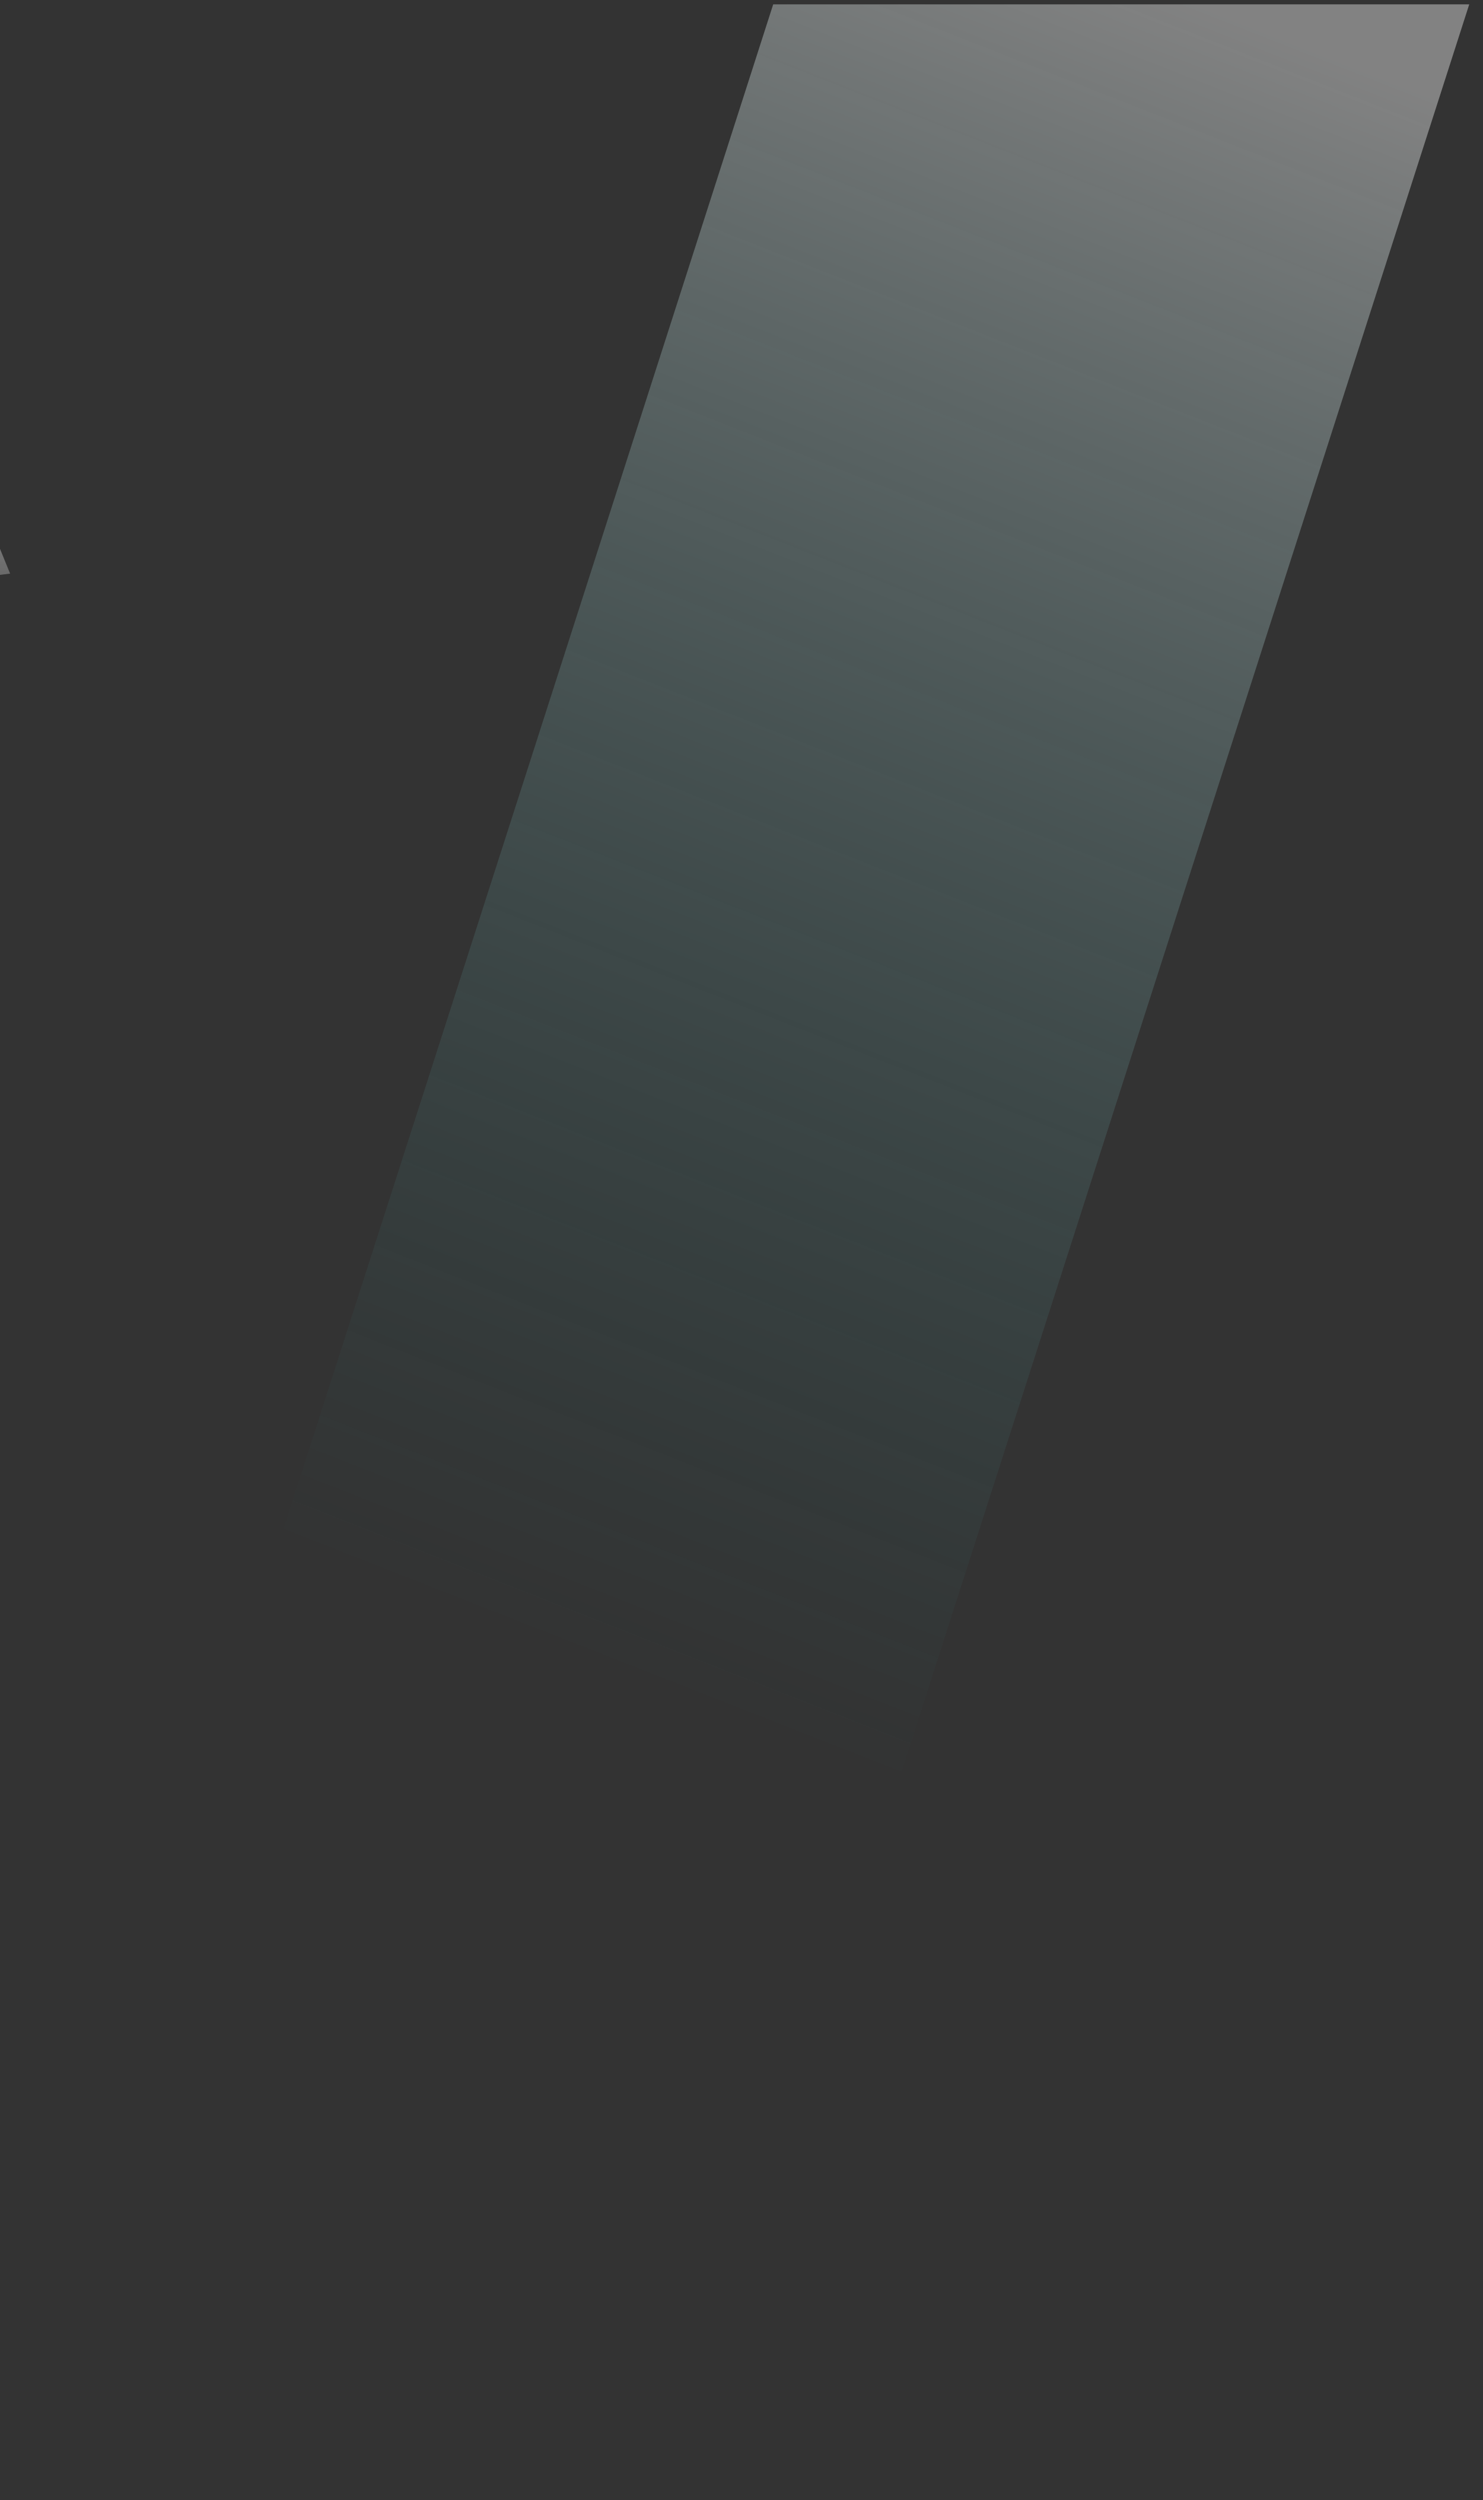 <?xml version="1.0" encoding="utf-8"?>
<svg id="master-artboard" viewBox="0 0 608.509 1025.766" version="1.1" xmlns="http://www.w3.org/2000/svg" x="0px" y="0px" enable-background="new 0 0 1400 980" width="608.509px" height="1025.766px" xmlns:xlink="http://www.w3.org/1999/xlink"><rect x="0" y="0" width="608.509" height="1025.766" fill="#333333" stroke="none"/><rect id="ee-background" x="0" y="0" width="608.509" height="1025.766" style="fill: white; fill-opacity: 0; pointer-events: none;"/>
<defs>
		<path d="M 0 0 H 1400 V 980 H 0 V 0 Z" id="SVGID_1_"/>
	</defs><clipPath id="SVGID_2_">
		<use overflow="visible" xlink:href="#SVGID_1_"/>
	</clipPath><linearGradient id="SVGID_3_" gradientUnits="userSpaceOnUse" x1="1387.758" y1="-9" x2="1387.758" y2="225.034">
			<stop offset="0" style="stop-color:#FFFFFF"/>
			<stop offset="9.409682e-02" style="stop-color:#F6F9FB;stop-opacity:0.906"/>
			<stop offset="0.25" style="stop-color:#DCE9EF;stop-opacity:0.749"/>
			<stop offset="0.448" style="stop-color:#B3CEDC;stop-opacity:0.55"/>
			<stop offset="0.681" style="stop-color:#7AA9C2;stop-opacity:0.317"/>
			<stop offset="0.941" style="stop-color:#337BA2;stop-opacity:5.634826e-02"/>
			<stop offset="0.997" style="stop-color:#22709A;stop-opacity:0"/>
		</linearGradient><linearGradient id="SVGID_4_" gradientUnits="userSpaceOnUse" x1="1415.235" y1="-9" x2="1415.235" y2="225.034">
			<stop offset="0" style="stop-color:#FFFFFF"/>
			<stop offset="9.409682e-02" style="stop-color:#F6F9FB;stop-opacity:0.906"/>
			<stop offset="0.25" style="stop-color:#DCE9EF;stop-opacity:0.749"/>
			<stop offset="0.448" style="stop-color:#B3CEDC;stop-opacity:0.55"/>
			<stop offset="0.681" style="stop-color:#7AA9C2;stop-opacity:0.317"/>
			<stop offset="0.941" style="stop-color:#337BA2;stop-opacity:5.634826e-02"/>
			<stop offset="0.997" style="stop-color:#22709A;stop-opacity:0"/>
		</linearGradient><linearGradient id="SVGID_5_" gradientUnits="userSpaceOnUse" x1="679.333" y1="-9" x2="679.333" y2="225.034">
			<stop offset="0" style="stop-color:#FFFFFF"/>
			<stop offset="0.796" style="stop-color:#FFFFFF;stop-opacity:0"/>
		</linearGradient><path fill="url(#SVGID_5_)" d="M1255.6,131.2c-41.3-1.7-80.5-18.3-120-31.3c26.1-1.8,52.6-12.7,77.3-23.6&#10;&#9;&#9;&#9;c16.4-7.2,32.8-14.4,49.2-21.6c4.7-2.1,9.5-4.2,13.6-7.6c4.8-4.1,8.3-9.7,11.8-15.1c14.4-22,32-41.4,52-57.5&#10;&#9;&#9;&#9;c-32.8,14.8-54.1,49.3-83.4,71c-11.9,8.8-25.1,15.4-38.5,21.1c-33.4,14.2-68.8,23.1-104.5,26.4c-23.9-6.6-48.1-10.6-72.9-8&#10;&#9;&#9;&#9;c-23.3,2.5-53.2,8.3-65-10.7c-4.9-7.8-4.6-17.8-10.1-25.3c-6.7-9.1-19.5-11.6-31.1-13.4c-21.4-3.3-42.8-6.6-64.2-9.9&#10;&#9;&#9;&#9;C892.1,9.5,914.6-6.8,937-23.1C850.6,7.5,756,17.8,664.4,6.5c5.7-8.2,11.3-16.4,17-24.6C653,4.9,613.6,11,576.5,16.1&#10;&#9;&#9;&#9;c-30.8,4.3-61.7,8.6-92.5,12.9c-37.8,5.3-79.6,9.8-111.5-9.9c5.6-11.3,11.3-22.7,16.9-34c-12.3,4.2-22.3,13.7-26.6,25.2&#10;&#9;&#9;&#9;c-27.4-6.5-54.9-12.9-82.3-19.4c37.3,9.8,72.6,26.6,103.1,49c5.8,11.3-1.9,25.5-13.4,32c-11.5,6.5-25.5,7.4-38.9,8.1&#10;&#9;&#9;&#9;c-32.8,1.7-65.5,3.5-98.3,5.2c-13,0.7-26.6,1.2-38.2-4.3c-16.3-7.7-24-25-34.9-38.7c-10.9-13.7-32.2-24.6-46.6-14.2&#10;&#9;&#9;&#9;c9.7-14.8,19.4-29.6,29.2-44.4c-17.3,8.1-31.4,22.1-39.1,38.7c-38.2-6-76.6-10.8-115.1-14.5C-21,17.2-1.1,27.1,12.5,27.3&#10;&#9;&#9;&#9;c49.1,0.8,94.3-5,131.7,24.9c6.3,5,49.3,36,46,43.1c-10.8,0.3-23.4,0.6-36.9,0.9c-1.7-0.3-3.4-0.6-5.3-0.7&#10;&#9;&#9;&#9;c0.2,0.3,0.5,0.6,0.7,0.8c-44.2,0.9-97.3,1.9-132,2.8c-14.4,0.4-30.4,1.3-40.6,10.8c25.2-0.8,50.5-1.5,75.7-2.3&#10;&#9;&#9;&#9;c0.6,7.6,4.7,14.4,9.5,19.1c5.2,5.1,11.3,8.5,16.6,13.3c8.9,8,15.6,19.6,24,28.5c19.8,21,47.1,25.4,72.6,24.8&#10;&#9;&#9;&#9;c10-0.2,20-1.1,30.1-1.7c9.4,3.4,16.6,13.3,24.8,20.6c19.3,17.2,44.2,19.3,67.7,18.8c56-1.3,112.2-14.1,167.8-6.1&#10;&#9;&#9;&#9;c11.6,1.7,23.2,4.2,34.8,2.9c15.9-1.8,30.8-10.9,45.2-19.8c7.1-4.4,15.2-10.9,17.2-19.9c3.9,1,7.8,1.9,11.8,2.3&#10;&#9;&#9;&#9;c11.9,1.1,23.8-1.8,35.2-5.8c31.2-11,59.9-30.4,83-55.7c1.6,12.4,9.1,23.8,17.7,32.6c13.8,14.1,31.1,24.3,49.5,29.3&#10;&#9;&#9;&#9;c8.3,2.2,16.8,3.4,24.9,6.5c16.4,6.3,30.6,20.2,47.9,21.1c13,0.7,25.2-6.3,36.7-13c9.6-5.6,19.1-11.3,28.6-17&#10;&#9;&#9;&#9;c12.7-7.7,25.3-15.6,37.8-23.7c0-3.2,0.1-6.4,0.1-9.6c-16.6,10.6-33.2,21.1-49.8,31.7c-10.3,6.6-20.9,13.2-32.6,16.1&#10;&#9;&#9;&#9;c-23.1,5.7-46.7-4-68.7-13.6c-18.1-7.9-36.7-16.1-51-30.5c-12-12.1-21.7-28.9-36.6-35c0.5-0.6,1-1.2,1.5-1.8&#10;&#9;&#9;&#9;c7.8,0.1,15.6,0.5,23.3,1.3c24.8,2.8,50.4,10.8,74.7,8.1c-0.4,1.3-0.6,2.6-0.6,4c24.3,11.8,51.6,13.6,78.2,15.2&#10;&#9;&#9;&#9;c34,2,68,4.1,102,6.1c22.3,1.3,46,2.4,65.6-9.4c16.1-9.6,27-26.5,36.8-43.5c31.7-2.7,62.5-3.6,87.6,13.2c10,6.7,18.3,16,29.6,20.7&#10;&#9;&#9;&#9;c11.6,4.9,24.9,4.3,37.7,3.6c50.1-2.9,100.1-7.5,149.9-13.8c-2.7-6.7-5.5-13.4-8.2-20.1C1336,119.8,1296.4,132.8,1255.6,131.2z&#10;&#9;&#9;&#9; M406,57.8c69.5-9.9,139.4-18,209.4-24.5c-11.2,28.9-22.4,57.8-33.7,86.7c-0.7,1.8-1.4,3.6-2.7,4.9c-2,2-4.9,2.2-7.6,2.4&#10;&#9;&#9;&#9;c-33.8,2.2-68,4.3-101.2-2.7c-28.3-5.9-58.3-18.2-85.3-10c-0.1-9.2-7.5-18.4-19.6-24.2C383.4,84.4,398.5,74.4,406,57.8z&#10;&#9;&#9;&#9; M301.8,99.8c18.3-0.6,38.3-2.2,56.2-7.1c7.2,7.5,12.1,15.8,14.4,24.3c-15.3,0.8-30.6,1.6-45.8,2.3c-4.1,0.2-8.2,0.4-12.4,0.6&#10;&#9;&#9;&#9;c-7.9,0.4-15.7,0.8-23.6,1.2c-15.5,0.8-33.6,2.6-40.7,10.7c-1.1,1.2-1.9,2.6-3.6,3.5c-3.9,2-9.9,0.7-14.6-0.6&#10;&#9;&#9;&#9;c-12.1-3.5-24.4-7.1-34.1-12.6c-9.4-5.4-16.8-12.7-25.7-18.4C215.2,102.5,258.5,101.2,301.8,99.8z M201.3,176.1&#10;&#9;&#9;&#9;c-20.7,1.2-41.9,15.2-61.2,5.3c-6.3-3.3-11.7-8.9-17-14.4c-19.1-20-38.2-40-57.4-60c30.2-0.9,60.4-1.8,90.5-2.8&#10;&#9;&#9;&#9;c13.2,12.2,31.7,22.4,53.2,29.5c15.7,5.1,34.6,8.5,51.3,4.9c6.2-1.3,11.7-3.6,17.9-4.9c8.3-1.8,17.2-1.8,26-2.1&#10;&#9;&#9;&#9;c2.5-0.1,4.9-0.2,7.4-0.3c-2.5,4.5-4.9,9-7.4,13.5c-7.1,13-14.6,26.4-25.6,33.6C255.8,193.9,227.7,174.6,201.3,176.1z M502.3,220&#10;&#9;&#9;&#9;c-20,0.8-39.5-8.1-59.5-9.9c-13.1-1.2-26.3,0.6-39.3,2.2c-56.7,7.3-115.8,11.8-169-14.7c-4.8-2.4-9.9-5.1-14.9-6.8&#10;&#9;&#9;&#9;c10.6-0.1,21.1,0.7,31.4,3.3c8.5,2.2,17.6,5.5,25.5,1c6.4-3.7,10.5-11.7,14.3-19.3c7.3-14.8,14.7-29.6,22-44.5&#10;&#9;&#9;&#9;c23.4-1,46.6-3.2,69.2-6.9c0,0,0,0,0,0c7.9,6.2,19.7,7,30,7.1c5.6,0,11.3,0,16.9,0c12.2,19.4,32.9,30.5,53.7,36.7&#10;&#9;&#9;&#9;c20.8,6.3,42.5,8.5,63.3,14.6c4.3,1.3,8.7,2.7,13,4C544.3,206.9,523.5,219.2,502.3,220z M694.8,122.7c-1-0.4-2.1-0.7-3.1-0.9&#10;&#9;&#9;&#9;c-0.1,1.1-0.1,2.2,0,3.3c-11.7,8.7-23.4,17.4-35.1,26.1c-11.3,8.4-22.8,16.9-35.7,22.1c-33.7,13.3-71,1.7-105.2-9.9&#10;&#9;&#9;&#9;c-18.7-6.4-37.6-12.8-55.3-22.1c-7.3-3.9-15-8.3-22.9-9.6c44.7,0.1,89.4,0.2,134.2,0.3c4.8,0,9.8,0,14.1-2.2&#10;&#9;&#9;&#9;c5.6-2.8,8.6-8,10.4-14.2c31.8,10.3,66.3,5.8,100.2,6.1C695.9,121.9,695.4,122.3,694.8,122.7z M802.1,123.7&#10;&#9;&#9;&#9;c-1.5,0.7-2.9,1.8-3.9,3.1c-64-22.5-139.2-2.5-198-37.8c0.2-1.3,0.4-2.5,0.6-3.7c3.6-18.5,16.1-35.1,20.9-52.6&#10;&#9;&#9;&#9;c71-6.4,142.2-11,213.5-13.9c-14.2,33.7-23.8,69.7-28.3,106.5C805.4,124.8,803.8,124.3,802.1,123.7z M1028.6,147.3&#10;&#9;&#9;&#9;c-16.3,9.7-36.1,8.3-54.6,6.6c-45.8-4.2-91.9-8.5-136.7-19.7c-8.3-2.1-16.5-4.4-24.6-7c0.7-0.2,1.3-0.5,2-0.7&#10;&#9;&#9;&#9;c5.3-36.3,12.6-72.2,21.8-107.6c5.8-0.2,11.5-0.5,17.3-0.7c30,20.3,60,40.7,90,61C955.5,87,967.3,95,980.6,100&#10;&#9;&#9;&#9;c28,10.4,59.6,6.9,90.7,4C1055.9,116.4,1045.7,137.1,1028.6,147.3z" transform="matrix(1, 0, 0, 1, -1378.755, 107.847)"/><linearGradient id="SVGID_6_" gradientUnits="userSpaceOnUse" x1="875.164" y1="20.903" x2="493.311" y2="992.282">
			<stop offset="0" style="stop-color:#FFFFFF"/>
			<stop offset="0.667" style="stop-color:#229A9A;stop-opacity:0"/>
		</linearGradient><linearGradient id="SVGID_7_" gradientUnits="userSpaceOnUse" x1="540.175" y1="-0.798" x2="140.979" y2="1014.698">
			<stop offset="0" style="stop-color:#FFFFFF"/>
			<stop offset="0.667" style="stop-color:#229A9A;stop-opacity:0"/>
		</linearGradient><path d="M 326.4 997.4 L 40.8 997.4 L 361.2 0 L 646.8 0 Z" opacity="0.39" fill="url(#SVGID_7_)" transform="matrix(1, 0, 0, 1, -43.936, 1.777)"/><linearGradient id="SVGID_8_" gradientUnits="userSpaceOnUse" x1="1120.646" y1="-0.798" x2="721.45" y2="1014.698">
			<stop offset="0" style="stop-color:#FFFFFF"/>
			<stop offset="0.667" style="stop-color:#229A9A;stop-opacity:0"/>
		</linearGradient><radialGradient id="SVGID_9_" cx="953.389" cy="834.079" r="33.358" gradientUnits="userSpaceOnUse">
			<stop offset="0" style="stop-color:#8EBBDB;stop-opacity:0"/>
			<stop offset="0.439" style="stop-color:#90BCDC;stop-opacity:0.307"/>
			<stop offset="0.597" style="stop-color:#97C0DE;stop-opacity:0.418"/>
			<stop offset="0.71" style="stop-color:#A2C7E2;stop-opacity:0.497"/>
			<stop offset="0.801" style="stop-color:#B3D1E7;stop-opacity:0.56"/>
			<stop offset="0.879" style="stop-color:#C9DFEE;stop-opacity:0.615"/>
			<stop offset="0.947" style="stop-color:#E4EFF6;stop-opacity:0.663"/>
			<stop offset="1" style="stop-color:#FFFFFF;stop-opacity:0.7"/>
		</radialGradient><radialGradient id="SVGID_10_" cx="1051.052" cy="-322.7" r="9.3" gradientTransform="matrix(1.611 -0.606 0.925 2.461 -422.204 2256.312)" gradientUnits="userSpaceOnUse">
			<stop offset="0" style="stop-color:#FFFFFF;stop-opacity:0.7"/>
			<stop offset="0.174" style="stop-color:#E0EDF5;stop-opacity:0.578"/>
			<stop offset="0.413" style="stop-color:#BDD7EA;stop-opacity:0.411"/>
			<stop offset="0.637" style="stop-color:#A3C8E2;stop-opacity:0.254"/>
			<stop offset="0.84" style="stop-color:#93BEDD;stop-opacity:0.112"/>
			<stop offset="1" style="stop-color:#8EBBDB;stop-opacity:0"/>
		</radialGradient><radialGradient id="SVGID_11_" cx="831.132" cy="930.216" r="12.23" gradientUnits="userSpaceOnUse">
			<stop offset="0" style="stop-color:#8EBBDB;stop-opacity:0"/>
			<stop offset="0.439" style="stop-color:#90BCDC;stop-opacity:0.307"/>
			<stop offset="0.597" style="stop-color:#97C0DE;stop-opacity:0.418"/>
			<stop offset="0.71" style="stop-color:#A2C7E2;stop-opacity:0.497"/>
			<stop offset="0.801" style="stop-color:#B3D1E7;stop-opacity:0.56"/>
			<stop offset="0.879" style="stop-color:#C9DFEE;stop-opacity:0.615"/>
			<stop offset="0.947" style="stop-color:#E4EFF6;stop-opacity:0.663"/>
			<stop offset="1" style="stop-color:#FFFFFF;stop-opacity:0.7"/>
		</radialGradient><radialGradient id="SVGID_12_" cx="957.404" cy="-304.476" r="3.409" gradientTransform="matrix(1.611 -0.606 0.925 2.461 -422.204 2256.312)" gradientUnits="userSpaceOnUse">
			<stop offset="0" style="stop-color:#FFFFFF;stop-opacity:0.7"/>
			<stop offset="0.174" style="stop-color:#E0EDF5;stop-opacity:0.578"/>
			<stop offset="0.413" style="stop-color:#BDD7EA;stop-opacity:0.411"/>
			<stop offset="0.637" style="stop-color:#A3C8E2;stop-opacity:0.254"/>
			<stop offset="0.84" style="stop-color:#93BEDD;stop-opacity:0.112"/>
			<stop offset="1" style="stop-color:#8EBBDB;stop-opacity:0"/>
		</radialGradient><radialGradient id="SVGID_13_" cx="645.389" cy="772.055" r="12.23" gradientUnits="userSpaceOnUse">
			<stop offset="0" style="stop-color:#8EBBDB;stop-opacity:0"/>
			<stop offset="0.439" style="stop-color:#90BCDC;stop-opacity:0.307"/>
			<stop offset="0.597" style="stop-color:#97C0DE;stop-opacity:0.418"/>
			<stop offset="0.71" style="stop-color:#A2C7E2;stop-opacity:0.497"/>
			<stop offset="0.801" style="stop-color:#B3D1E7;stop-opacity:0.56"/>
			<stop offset="0.879" style="stop-color:#C9DFEE;stop-opacity:0.615"/>
			<stop offset="0.947" style="stop-color:#E4EFF6;stop-opacity:0.663"/>
			<stop offset="1" style="stop-color:#FFFFFF;stop-opacity:0.7"/>
		</radialGradient><radialGradient id="SVGID_14_" cx="888.716" cy="-385.645" r="3.409" gradientTransform="matrix(1.611 -0.606 0.925 2.461 -422.204 2256.312)" gradientUnits="userSpaceOnUse">
			<stop offset="0" style="stop-color:#FFFFFF;stop-opacity:0.7"/>
			<stop offset="0.174" style="stop-color:#E0EDF5;stop-opacity:0.578"/>
			<stop offset="0.413" style="stop-color:#BDD7EA;stop-opacity:0.411"/>
			<stop offset="0.637" style="stop-color:#A3C8E2;stop-opacity:0.254"/>
			<stop offset="0.84" style="stop-color:#93BEDD;stop-opacity:0.112"/>
			<stop offset="1" style="stop-color:#8EBBDB;stop-opacity:0"/>
		</radialGradient><radialGradient id="SVGID_15_" cx="291.354" cy="577.035" r="12.23" gradientUnits="userSpaceOnUse">
			<stop offset="0" style="stop-color:#8EBBDB;stop-opacity:0"/>
			<stop offset="0.439" style="stop-color:#90BCDC;stop-opacity:0.307"/>
			<stop offset="0.597" style="stop-color:#97C0DE;stop-opacity:0.418"/>
			<stop offset="0.71" style="stop-color:#A2C7E2;stop-opacity:0.497"/>
			<stop offset="0.801" style="stop-color:#B3D1E7;stop-opacity:0.56"/>
			<stop offset="0.879" style="stop-color:#C9DFEE;stop-opacity:0.615"/>
			<stop offset="0.947" style="stop-color:#E4EFF6;stop-opacity:0.663"/>
			<stop offset="1" style="stop-color:#FFFFFF;stop-opacity:0.7"/>
		</radialGradient><radialGradient id="SVGID_16_" cx="736.02" cy="-502.466" r="3.409" gradientTransform="matrix(1.611 -0.606 0.925 2.461 -422.204 2256.312)" gradientUnits="userSpaceOnUse">
			<stop offset="0" style="stop-color:#FFFFFF;stop-opacity:0.7"/>
			<stop offset="0.174" style="stop-color:#E0EDF5;stop-opacity:0.578"/>
			<stop offset="0.413" style="stop-color:#BDD7EA;stop-opacity:0.411"/>
			<stop offset="0.637" style="stop-color:#A3C8E2;stop-opacity:0.254"/>
			<stop offset="0.84" style="stop-color:#93BEDD;stop-opacity:0.112"/>
			<stop offset="1" style="stop-color:#8EBBDB;stop-opacity:0"/>
		</radialGradient><radialGradient id="SVGID_17_" cx="99.689" cy="348.687" r="12.23" gradientUnits="userSpaceOnUse">
			<stop offset="0" style="stop-color:#8EBBDB;stop-opacity:0"/>
			<stop offset="0.439" style="stop-color:#90BCDC;stop-opacity:0.307"/>
			<stop offset="0.597" style="stop-color:#97C0DE;stop-opacity:0.418"/>
			<stop offset="0.71" style="stop-color:#A2C7E2;stop-opacity:0.497"/>
			<stop offset="0.801" style="stop-color:#B3D1E7;stop-opacity:0.56"/>
			<stop offset="0.879" style="stop-color:#C9DFEE;stop-opacity:0.615"/>
			<stop offset="0.947" style="stop-color:#E4EFF6;stop-opacity:0.663"/>
			<stop offset="1" style="stop-color:#FFFFFF;stop-opacity:0.7"/>
		</radialGradient><radialGradient id="SVGID_18_" cx="678.469" cy="-609.412" r="3.409" gradientTransform="matrix(1.611 -0.606 0.925 2.461 -422.204 2256.312)" gradientUnits="userSpaceOnUse">
			<stop offset="0" style="stop-color:#FFFFFF;stop-opacity:0.7"/>
			<stop offset="0.174" style="stop-color:#E0EDF5;stop-opacity:0.578"/>
			<stop offset="0.413" style="stop-color:#BDD7EA;stop-opacity:0.411"/>
			<stop offset="0.637" style="stop-color:#A3C8E2;stop-opacity:0.254"/>
			<stop offset="0.84" style="stop-color:#93BEDD;stop-opacity:0.112"/>
			<stop offset="1" style="stop-color:#8EBBDB;stop-opacity:0"/>
		</radialGradient><radialGradient id="SVGID_19_" cx="468.726" cy="249.678" r="12.23" gradientUnits="userSpaceOnUse">
			<stop offset="0" style="stop-color:#8EBBDB;stop-opacity:0"/>
			<stop offset="0.439" style="stop-color:#90BCDC;stop-opacity:0.307"/>
			<stop offset="0.597" style="stop-color:#97C0DE;stop-opacity:0.418"/>
			<stop offset="0.71" style="stop-color:#A2C7E2;stop-opacity:0.497"/>
			<stop offset="0.801" style="stop-color:#B3D1E7;stop-opacity:0.56"/>
			<stop offset="0.879" style="stop-color:#C9DFEE;stop-opacity:0.615"/>
			<stop offset="0.947" style="stop-color:#E4EFF6;stop-opacity:0.663"/>
			<stop offset="1" style="stop-color:#FFFFFF;stop-opacity:0.7"/>
		</radialGradient><radialGradient id="SVGID_20_" cx="899.475" cy="-595.25" r="3.409" gradientTransform="matrix(1.611 -0.606 0.925 2.461 -422.204 2256.312)" gradientUnits="userSpaceOnUse">
			<stop offset="0" style="stop-color:#FFFFFF;stop-opacity:0.7"/>
			<stop offset="0.174" style="stop-color:#E0EDF5;stop-opacity:0.578"/>
			<stop offset="0.413" style="stop-color:#BDD7EA;stop-opacity:0.411"/>
			<stop offset="0.637" style="stop-color:#A3C8E2;stop-opacity:0.254"/>
			<stop offset="0.84" style="stop-color:#93BEDD;stop-opacity:0.112"/>
			<stop offset="1" style="stop-color:#8EBBDB;stop-opacity:0"/>
		</radialGradient><radialGradient id="SVGID_21_" cx="316.021" cy="392.471" r="12.23" gradientUnits="userSpaceOnUse">
			<stop offset="0" style="stop-color:#8EBBDB;stop-opacity:0"/>
			<stop offset="0.439" style="stop-color:#90BCDC;stop-opacity:0.307"/>
			<stop offset="0.597" style="stop-color:#97C0DE;stop-opacity:0.418"/>
			<stop offset="0.71" style="stop-color:#A2C7E2;stop-opacity:0.497"/>
			<stop offset="0.801" style="stop-color:#B3D1E7;stop-opacity:0.56"/>
			<stop offset="0.879" style="stop-color:#C9DFEE;stop-opacity:0.615"/>
			<stop offset="0.947" style="stop-color:#E4EFF6;stop-opacity:0.663"/>
			<stop offset="1" style="stop-color:#FFFFFF;stop-opacity:0.7"/>
		</radialGradient><radialGradient id="SVGID_22_" cx="787.194" cy="-564.864" r="3.409" gradientTransform="matrix(1.611 -0.606 0.925 2.461 -422.204 2256.312)" gradientUnits="userSpaceOnUse">
			<stop offset="0" style="stop-color:#FFFFFF;stop-opacity:0.7"/>
			<stop offset="0.174" style="stop-color:#E0EDF5;stop-opacity:0.578"/>
			<stop offset="0.413" style="stop-color:#BDD7EA;stop-opacity:0.411"/>
			<stop offset="0.637" style="stop-color:#A3C8E2;stop-opacity:0.254"/>
			<stop offset="0.84" style="stop-color:#93BEDD;stop-opacity:0.112"/>
			<stop offset="1" style="stop-color:#8EBBDB;stop-opacity:0"/>
		</radialGradient><radialGradient id="SVGID_23_" cx="805.07" cy="422.474" r="12.23" gradientUnits="userSpaceOnUse">
			<stop offset="0" style="stop-color:#8EBBDB;stop-opacity:0"/>
			<stop offset="0.439" style="stop-color:#90BCDC;stop-opacity:0.307"/>
			<stop offset="0.597" style="stop-color:#97C0DE;stop-opacity:0.418"/>
			<stop offset="0.71" style="stop-color:#A2C7E2;stop-opacity:0.497"/>
			<stop offset="0.801" style="stop-color:#B3D1E7;stop-opacity:0.56"/>
			<stop offset="0.879" style="stop-color:#C9DFEE;stop-opacity:0.615"/>
			<stop offset="0.947" style="stop-color:#E4EFF6;stop-opacity:0.663"/>
			<stop offset="1" style="stop-color:#FFFFFF;stop-opacity:0.7"/>
		</radialGradient><radialGradient id="SVGID_24_" cx="1047.093" cy="-488.709" r="3.409" gradientTransform="matrix(1.611 -0.606 0.925 2.461 -422.204 2256.312)" gradientUnits="userSpaceOnUse">
			<stop offset="0" style="stop-color:#FFFFFF;stop-opacity:0.7"/>
			<stop offset="0.174" style="stop-color:#E0EDF5;stop-opacity:0.578"/>
			<stop offset="0.413" style="stop-color:#BDD7EA;stop-opacity:0.411"/>
			<stop offset="0.637" style="stop-color:#A3C8E2;stop-opacity:0.254"/>
			<stop offset="0.84" style="stop-color:#93BEDD;stop-opacity:0.112"/>
			<stop offset="1" style="stop-color:#8EBBDB;stop-opacity:0"/>
		</radialGradient><radialGradient id="SVGID_25_" cx="651.899" cy="576.1" r="12.23" gradientUnits="userSpaceOnUse">
			<stop offset="0" style="stop-color:#8EBBDB;stop-opacity:0"/>
			<stop offset="0.439" style="stop-color:#90BCDC;stop-opacity:0.307"/>
			<stop offset="0.597" style="stop-color:#97C0DE;stop-opacity:0.418"/>
			<stop offset="0.71" style="stop-color:#A2C7E2;stop-opacity:0.497"/>
			<stop offset="0.801" style="stop-color:#B3D1E7;stop-opacity:0.56"/>
			<stop offset="0.879" style="stop-color:#C9DFEE;stop-opacity:0.615"/>
			<stop offset="0.947" style="stop-color:#E4EFF6;stop-opacity:0.663"/>
			<stop offset="1" style="stop-color:#FFFFFF;stop-opacity:0.7"/>
		</radialGradient><radialGradient id="SVGID_26_" cx="932.344" cy="-454.528" r="3.409" gradientTransform="matrix(1.611 -0.606 0.925 2.461 -422.204 2256.312)" gradientUnits="userSpaceOnUse">
			<stop offset="0" style="stop-color:#FFFFFF;stop-opacity:0.7"/>
			<stop offset="0.174" style="stop-color:#E0EDF5;stop-opacity:0.578"/>
			<stop offset="0.413" style="stop-color:#BDD7EA;stop-opacity:0.411"/>
			<stop offset="0.637" style="stop-color:#A3C8E2;stop-opacity:0.254"/>
			<stop offset="0.84" style="stop-color:#93BEDD;stop-opacity:0.112"/>
			<stop offset="1" style="stop-color:#8EBBDB;stop-opacity:0"/>
		</radialGradient><radialGradient id="SVGID_27_" cx="1041.429" cy="331.011" r="12.23" gradientUnits="userSpaceOnUse">
			<stop offset="0" style="stop-color:#8EBBDB;stop-opacity:0"/>
			<stop offset="0.439" style="stop-color:#90BCDC;stop-opacity:0.307"/>
			<stop offset="0.597" style="stop-color:#97C0DE;stop-opacity:0.418"/>
			<stop offset="0.71" style="stop-color:#A2C7E2;stop-opacity:0.497"/>
			<stop offset="0.801" style="stop-color:#B3D1E7;stop-opacity:0.56"/>
			<stop offset="0.879" style="stop-color:#C9DFEE;stop-opacity:0.615"/>
			<stop offset="0.947" style="stop-color:#E4EFF6;stop-opacity:0.663"/>
			<stop offset="1" style="stop-color:#FFFFFF;stop-opacity:0.7"/>
		</radialGradient><radialGradient id="SVGID_28_" cx="1194.38" cy="-489.624" r="3.409" gradientTransform="matrix(1.611 -0.606 0.925 2.461 -422.204 2256.312)" gradientUnits="userSpaceOnUse">
			<stop offset="0" style="stop-color:#FFFFFF;stop-opacity:0.7"/>
			<stop offset="0.174" style="stop-color:#E0EDF5;stop-opacity:0.578"/>
			<stop offset="0.413" style="stop-color:#BDD7EA;stop-opacity:0.411"/>
			<stop offset="0.637" style="stop-color:#A3C8E2;stop-opacity:0.254"/>
			<stop offset="0.84" style="stop-color:#93BEDD;stop-opacity:0.112"/>
			<stop offset="1" style="stop-color:#8EBBDB;stop-opacity:0"/>
		</radialGradient><radialGradient id="SVGID_29_" cx="892.197" cy="510.093" r="4.586" gradientUnits="userSpaceOnUse">
			<stop offset="0" style="stop-color:#8EBBDB;stop-opacity:0"/>
			<stop offset="0.439" style="stop-color:#90BCDC;stop-opacity:0.307"/>
			<stop offset="0.597" style="stop-color:#97C0DE;stop-opacity:0.418"/>
			<stop offset="0.71" style="stop-color:#A2C7E2;stop-opacity:0.497"/>
			<stop offset="0.801" style="stop-color:#B3D1E7;stop-opacity:0.56"/>
			<stop offset="0.879" style="stop-color:#C9DFEE;stop-opacity:0.615"/>
			<stop offset="0.947" style="stop-color:#E4EFF6;stop-opacity:0.663"/>
			<stop offset="1" style="stop-color:#FFFFFF;stop-opacity:0.7"/>
		</radialGradient><radialGradient id="SVGID_30_" cx="1073.861" cy="-445.72" r="1.278" gradientTransform="matrix(1.611 -0.606 0.925 2.461 -422.204 2256.312)" gradientUnits="userSpaceOnUse">
			<stop offset="0" style="stop-color:#FFFFFF;stop-opacity:0.7"/>
			<stop offset="0.174" style="stop-color:#E0EDF5;stop-opacity:0.578"/>
			<stop offset="0.413" style="stop-color:#BDD7EA;stop-opacity:0.411"/>
			<stop offset="0.637" style="stop-color:#A3C8E2;stop-opacity:0.254"/>
			<stop offset="0.84" style="stop-color:#93BEDD;stop-opacity:0.112"/>
			<stop offset="1" style="stop-color:#8EBBDB;stop-opacity:0"/>
		</radialGradient><radialGradient id="SVGID_31_" cx="912.34" cy="565.277" r="4.586" gradientUnits="userSpaceOnUse">
			<stop offset="0" style="stop-color:#8EBBDB;stop-opacity:0"/>
			<stop offset="0.439" style="stop-color:#90BCDC;stop-opacity:0.307"/>
			<stop offset="0.597" style="stop-color:#97C0DE;stop-opacity:0.418"/>
			<stop offset="0.71" style="stop-color:#A2C7E2;stop-opacity:0.497"/>
			<stop offset="0.801" style="stop-color:#B3D1E7;stop-opacity:0.56"/>
			<stop offset="0.879" style="stop-color:#C9DFEE;stop-opacity:0.615"/>
			<stop offset="0.947" style="stop-color:#E4EFF6;stop-opacity:0.663"/>
			<stop offset="1" style="stop-color:#FFFFFF;stop-opacity:0.7"/>
		</radialGradient><radialGradient id="SVGID_32_" cx="1073.53" cy="-423.379" r="1.278" gradientTransform="matrix(1.611 -0.606 0.925 2.461 -422.204 2256.312)" gradientUnits="userSpaceOnUse">
			<stop offset="0" style="stop-color:#FFFFFF;stop-opacity:0.7"/>
			<stop offset="0.174" style="stop-color:#E0EDF5;stop-opacity:0.578"/>
			<stop offset="0.413" style="stop-color:#BDD7EA;stop-opacity:0.411"/>
			<stop offset="0.637" style="stop-color:#A3C8E2;stop-opacity:0.254"/>
			<stop offset="0.84" style="stop-color:#93BEDD;stop-opacity:0.112"/>
			<stop offset="1" style="stop-color:#8EBBDB;stop-opacity:0"/>
		</radialGradient><radialGradient id="SVGID_33_" cx="868.211" cy="540.354" r="4.586" gradientUnits="userSpaceOnUse">
			<stop offset="0" style="stop-color:#8EBBDB;stop-opacity:0"/>
			<stop offset="0.439" style="stop-color:#90BCDC;stop-opacity:0.307"/>
			<stop offset="0.597" style="stop-color:#97C0DE;stop-opacity:0.418"/>
			<stop offset="0.71" style="stop-color:#A2C7E2;stop-opacity:0.497"/>
			<stop offset="0.801" style="stop-color:#B3D1E7;stop-opacity:0.56"/>
			<stop offset="0.879" style="stop-color:#C9DFEE;stop-opacity:0.615"/>
			<stop offset="0.947" style="stop-color:#E4EFF6;stop-opacity:0.663"/>
			<stop offset="1" style="stop-color:#FFFFFF;stop-opacity:0.7"/>
		</radialGradient><radialGradient id="SVGID_34_" cx="1054.623" cy="-438.159" r="1.278" gradientTransform="matrix(1.611 -0.606 0.925 2.461 -422.204 2256.312)" gradientUnits="userSpaceOnUse">
			<stop offset="0" style="stop-color:#FFFFFF;stop-opacity:0.7"/>
			<stop offset="0.174" style="stop-color:#E0EDF5;stop-opacity:0.578"/>
			<stop offset="0.413" style="stop-color:#BDD7EA;stop-opacity:0.411"/>
			<stop offset="0.637" style="stop-color:#A3C8E2;stop-opacity:0.254"/>
			<stop offset="0.84" style="stop-color:#93BEDD;stop-opacity:0.112"/>
			<stop offset="1" style="stop-color:#8EBBDB;stop-opacity:0"/>
		</radialGradient><radialGradient id="SVGID_35_" cx="934.218" cy="522.353" r="4.586" gradientUnits="userSpaceOnUse">
			<stop offset="0" style="stop-color:#8EBBDB;stop-opacity:0"/>
			<stop offset="0.439" style="stop-color:#90BCDC;stop-opacity:0.307"/>
			<stop offset="0.597" style="stop-color:#97C0DE;stop-opacity:0.418"/>
			<stop offset="0.71" style="stop-color:#A2C7E2;stop-opacity:0.497"/>
			<stop offset="0.801" style="stop-color:#B3D1E7;stop-opacity:0.56"/>
			<stop offset="0.879" style="stop-color:#C9DFEE;stop-opacity:0.615"/>
			<stop offset="0.947" style="stop-color:#E4EFF6;stop-opacity:0.663"/>
			<stop offset="1" style="stop-color:#FFFFFF;stop-opacity:0.7"/>
		</radialGradient><radialGradient id="SVGID_36_" cx="1094.212" cy="-435.73" r="1.278" gradientTransform="matrix(1.611 -0.606 0.925 2.461 -422.204 2256.312)" gradientUnits="userSpaceOnUse">
			<stop offset="0" style="stop-color:#FFFFFF;stop-opacity:0.7"/>
			<stop offset="0.174" style="stop-color:#E0EDF5;stop-opacity:0.578"/>
			<stop offset="0.413" style="stop-color:#BDD7EA;stop-opacity:0.411"/>
			<stop offset="0.637" style="stop-color:#A3C8E2;stop-opacity:0.254"/>
			<stop offset="0.84" style="stop-color:#93BEDD;stop-opacity:0.112"/>
			<stop offset="1" style="stop-color:#8EBBDB;stop-opacity:0"/>
		</radialGradient><radialGradient id="SVGID_37_" cx="879.97" cy="567.985" r="4.586" gradientUnits="userSpaceOnUse">
			<stop offset="0" style="stop-color:#8EBBDB;stop-opacity:0"/>
			<stop offset="0.439" style="stop-color:#90BCDC;stop-opacity:0.307"/>
			<stop offset="0.597" style="stop-color:#97C0DE;stop-opacity:0.418"/>
			<stop offset="0.71" style="stop-color:#A2C7E2;stop-opacity:0.497"/>
			<stop offset="0.801" style="stop-color:#B3D1E7;stop-opacity:0.56"/>
			<stop offset="0.879" style="stop-color:#C9DFEE;stop-opacity:0.615"/>
			<stop offset="0.947" style="stop-color:#E4EFF6;stop-opacity:0.663"/>
			<stop offset="1" style="stop-color:#FFFFFF;stop-opacity:0.7"/>
		</radialGradient><radialGradient id="SVGID_38_" cx="1055.367" cy="-426.749" r="1.278" gradientTransform="matrix(1.611 -0.606 0.925 2.461 -422.204 2256.312)" gradientUnits="userSpaceOnUse">
			<stop offset="0" style="stop-color:#FFFFFF;stop-opacity:0.7"/>
			<stop offset="0.174" style="stop-color:#E0EDF5;stop-opacity:0.578"/>
			<stop offset="0.413" style="stop-color:#BDD7EA;stop-opacity:0.411"/>
			<stop offset="0.637" style="stop-color:#A3C8E2;stop-opacity:0.254"/>
			<stop offset="0.84" style="stop-color:#93BEDD;stop-opacity:0.112"/>
			<stop offset="1" style="stop-color:#8EBBDB;stop-opacity:0"/>
		</radialGradient><radialGradient id="SVGID_39_" cx="639.946" cy="507.979" r="4.586" gradientUnits="userSpaceOnUse">
			<stop offset="0" style="stop-color:#8EBBDB;stop-opacity:0"/>
			<stop offset="0.439" style="stop-color:#90BCDC;stop-opacity:0.307"/>
			<stop offset="0.597" style="stop-color:#97C0DE;stop-opacity:0.418"/>
			<stop offset="0.71" style="stop-color:#A2C7E2;stop-opacity:0.497"/>
			<stop offset="0.801" style="stop-color:#B3D1E7;stop-opacity:0.56"/>
			<stop offset="0.879" style="stop-color:#C9DFEE;stop-opacity:0.615"/>
			<stop offset="0.947" style="stop-color:#E4EFF6;stop-opacity:0.663"/>
			<stop offset="1" style="stop-color:#FFFFFF;stop-opacity:0.7"/>
		</radialGradient><radialGradient id="SVGID_40_" cx="937.072" cy="-480.244" r="1.278" gradientTransform="matrix(1.611 -0.606 0.925 2.461 -422.204 2256.312)" gradientUnits="userSpaceOnUse">
			<stop offset="0" style="stop-color:#FFFFFF;stop-opacity:0.7"/>
			<stop offset="0.174" style="stop-color:#E0EDF5;stop-opacity:0.578"/>
			<stop offset="0.413" style="stop-color:#BDD7EA;stop-opacity:0.411"/>
			<stop offset="0.637" style="stop-color:#A3C8E2;stop-opacity:0.254"/>
			<stop offset="0.84" style="stop-color:#93BEDD;stop-opacity:0.112"/>
			<stop offset="1" style="stop-color:#8EBBDB;stop-opacity:0"/>
		</radialGradient><radialGradient id="SVGID_41_" cx="444.927" cy="612.99" r="4.586" gradientUnits="userSpaceOnUse">
			<stop offset="0" style="stop-color:#8EBBDB;stop-opacity:0"/>
			<stop offset="0.439" style="stop-color:#90BCDC;stop-opacity:0.307"/>
			<stop offset="0.597" style="stop-color:#97C0DE;stop-opacity:0.418"/>
			<stop offset="0.71" style="stop-color:#A2C7E2;stop-opacity:0.497"/>
			<stop offset="0.801" style="stop-color:#B3D1E7;stop-opacity:0.56"/>
			<stop offset="0.879" style="stop-color:#C9DFEE;stop-opacity:0.615"/>
			<stop offset="0.947" style="stop-color:#E4EFF6;stop-opacity:0.663"/>
			<stop offset="1" style="stop-color:#FFFFFF;stop-opacity:0.7"/>
		</radialGradient><radialGradient id="SVGID_42_" cx="809.502" cy="-468.972" r="1.278" gradientTransform="matrix(1.611 -0.606 0.925 2.461 -422.204 2256.312)" gradientUnits="userSpaceOnUse">
			<stop offset="0" style="stop-color:#FFFFFF;stop-opacity:0.7"/>
			<stop offset="0.174" style="stop-color:#E0EDF5;stop-opacity:0.578"/>
			<stop offset="0.413" style="stop-color:#BDD7EA;stop-opacity:0.411"/>
			<stop offset="0.637" style="stop-color:#A3C8E2;stop-opacity:0.254"/>
			<stop offset="0.84" style="stop-color:#93BEDD;stop-opacity:0.112"/>
			<stop offset="1" style="stop-color:#8EBBDB;stop-opacity:0"/>
		</radialGradient><radialGradient id="SVGID_43_" cx="558.938" cy="492.978" r="4.586" gradientUnits="userSpaceOnUse">
			<stop offset="0" style="stop-color:#8EBBDB;stop-opacity:0"/>
			<stop offset="0.439" style="stop-color:#90BCDC;stop-opacity:0.307"/>
			<stop offset="0.597" style="stop-color:#97C0DE;stop-opacity:0.418"/>
			<stop offset="0.71" style="stop-color:#A2C7E2;stop-opacity:0.497"/>
			<stop offset="0.801" style="stop-color:#B3D1E7;stop-opacity:0.56"/>
			<stop offset="0.879" style="stop-color:#C9DFEE;stop-opacity:0.615"/>
			<stop offset="0.947" style="stop-color:#E4EFF6;stop-opacity:0.663"/>
			<stop offset="1" style="stop-color:#FFFFFF;stop-opacity:0.7"/>
		</radialGradient><radialGradient id="SVGID_44_" cx="896.073" cy="-496.43" r="1.278" gradientTransform="matrix(1.611 -0.606 0.925 2.461 -422.204 2256.312)" gradientUnits="userSpaceOnUse">
			<stop offset="0" style="stop-color:#FFFFFF;stop-opacity:0.7"/>
			<stop offset="0.174" style="stop-color:#E0EDF5;stop-opacity:0.578"/>
			<stop offset="0.413" style="stop-color:#BDD7EA;stop-opacity:0.411"/>
			<stop offset="0.637" style="stop-color:#A3C8E2;stop-opacity:0.254"/>
			<stop offset="0.84" style="stop-color:#93BEDD;stop-opacity:0.112"/>
			<stop offset="1" style="stop-color:#8EBBDB;stop-opacity:0"/>
		</radialGradient><radialGradient id="SVGID_45_" cx="574.182" cy="576.358" r="4.586" gradientUnits="userSpaceOnUse">
			<stop offset="0" style="stop-color:#8EBBDB;stop-opacity:0"/>
			<stop offset="0.439" style="stop-color:#90BCDC;stop-opacity:0.307"/>
			<stop offset="0.597" style="stop-color:#97C0DE;stop-opacity:0.418"/>
			<stop offset="0.71" style="stop-color:#A2C7E2;stop-opacity:0.497"/>
			<stop offset="0.801" style="stop-color:#B3D1E7;stop-opacity:0.56"/>
			<stop offset="0.879" style="stop-color:#C9DFEE;stop-opacity:0.615"/>
			<stop offset="0.947" style="stop-color:#E4EFF6;stop-opacity:0.663"/>
			<stop offset="1" style="stop-color:#FFFFFF;stop-opacity:0.7"/>
		</radialGradient><radialGradient id="SVGID_46_" cx="887.309" cy="-464.707" r="1.278" gradientTransform="matrix(1.611 -0.606 0.925 2.461 -422.204 2256.312)" gradientUnits="userSpaceOnUse">
			<stop offset="0" style="stop-color:#FFFFFF;stop-opacity:0.7"/>
			<stop offset="0.174" style="stop-color:#E0EDF5;stop-opacity:0.578"/>
			<stop offset="0.413" style="stop-color:#BDD7EA;stop-opacity:0.411"/>
			<stop offset="0.637" style="stop-color:#A3C8E2;stop-opacity:0.254"/>
			<stop offset="0.84" style="stop-color:#93BEDD;stop-opacity:0.112"/>
			<stop offset="1" style="stop-color:#8EBBDB;stop-opacity:0"/>
		</radialGradient><radialGradient id="SVGID_47_" cx="390.921" cy="492.978" r="4.586" gradientUnits="userSpaceOnUse">
			<stop offset="0" style="stop-color:#8EBBDB;stop-opacity:0"/>
			<stop offset="0.439" style="stop-color:#90BCDC;stop-opacity:0.307"/>
			<stop offset="0.597" style="stop-color:#97C0DE;stop-opacity:0.418"/>
			<stop offset="0.71" style="stop-color:#A2C7E2;stop-opacity:0.497"/>
			<stop offset="0.801" style="stop-color:#B3D1E7;stop-opacity:0.56"/>
			<stop offset="0.879" style="stop-color:#C9DFEE;stop-opacity:0.615"/>
			<stop offset="0.947" style="stop-color:#E4EFF6;stop-opacity:0.663"/>
			<stop offset="1" style="stop-color:#FFFFFF;stop-opacity:0.7"/>
		</radialGradient><radialGradient id="SVGID_48_" cx="804.674" cy="-518.924" r="1.278" gradientTransform="matrix(1.611 -0.606 0.925 2.461 -422.204 2256.312)" gradientUnits="userSpaceOnUse">
			<stop offset="0" style="stop-color:#FFFFFF;stop-opacity:0.7"/>
			<stop offset="0.174" style="stop-color:#E0EDF5;stop-opacity:0.578"/>
			<stop offset="0.413" style="stop-color:#BDD7EA;stop-opacity:0.411"/>
			<stop offset="0.637" style="stop-color:#A3C8E2;stop-opacity:0.254"/>
			<stop offset="0.84" style="stop-color:#93BEDD;stop-opacity:0.112"/>
			<stop offset="1" style="stop-color:#8EBBDB;stop-opacity:0"/>
		</radialGradient><radialGradient id="SVGID_49_" cx="252.907" cy="456.974" r="4.586" gradientUnits="userSpaceOnUse">
			<stop offset="0" style="stop-color:#8EBBDB;stop-opacity:0"/>
			<stop offset="0.439" style="stop-color:#90BCDC;stop-opacity:0.307"/>
			<stop offset="0.597" style="stop-color:#97C0DE;stop-opacity:0.418"/>
			<stop offset="0.71" style="stop-color:#A2C7E2;stop-opacity:0.497"/>
			<stop offset="0.801" style="stop-color:#B3D1E7;stop-opacity:0.56"/>
			<stop offset="0.879" style="stop-color:#C9DFEE;stop-opacity:0.615"/>
			<stop offset="0.947" style="stop-color:#E4EFF6;stop-opacity:0.663"/>
			<stop offset="1" style="stop-color:#FFFFFF;stop-opacity:0.7"/>
		</radialGradient><radialGradient id="SVGID_50_" cx="736.962" cy="-550.218" r="1.278" gradientTransform="matrix(1.611 -0.606 0.925 2.461 -422.204 2256.312)" gradientUnits="userSpaceOnUse">
			<stop offset="0" style="stop-color:#FFFFFF;stop-opacity:0.7"/>
			<stop offset="0.174" style="stop-color:#E0EDF5;stop-opacity:0.578"/>
			<stop offset="0.413" style="stop-color:#BDD7EA;stop-opacity:0.411"/>
			<stop offset="0.637" style="stop-color:#A3C8E2;stop-opacity:0.254"/>
			<stop offset="0.84" style="stop-color:#93BEDD;stop-opacity:0.112"/>
			<stop offset="1" style="stop-color:#8EBBDB;stop-opacity:0"/>
		</radialGradient><radialGradient id="SVGID_51_" cx="531.06" cy="565.905" r="4.586" gradientUnits="userSpaceOnUse">
			<stop offset="0" style="stop-color:#8EBBDB;stop-opacity:0"/>
			<stop offset="0.439" style="stop-color:#90BCDC;stop-opacity:0.307"/>
			<stop offset="0.597" style="stop-color:#97C0DE;stop-opacity:0.418"/>
			<stop offset="0.71" style="stop-color:#A2C7E2;stop-opacity:0.497"/>
			<stop offset="0.801" style="stop-color:#B3D1E7;stop-opacity:0.56"/>
			<stop offset="0.879" style="stop-color:#C9DFEE;stop-opacity:0.615"/>
			<stop offset="0.947" style="stop-color:#E4EFF6;stop-opacity:0.663"/>
			<stop offset="1" style="stop-color:#FFFFFF;stop-opacity:0.7"/>
		</radialGradient><radialGradient id="SVGID_52_" cx="865.989" cy="-474.202" r="1.278" gradientTransform="matrix(1.611 -0.606 0.925 2.461 -422.204 2256.312)" gradientUnits="userSpaceOnUse">
			<stop offset="0" style="stop-color:#FFFFFF;stop-opacity:0.7"/>
			<stop offset="0.174" style="stop-color:#E0EDF5;stop-opacity:0.578"/>
			<stop offset="0.413" style="stop-color:#BDD7EA;stop-opacity:0.411"/>
			<stop offset="0.637" style="stop-color:#A3C8E2;stop-opacity:0.254"/>
			<stop offset="0.84" style="stop-color:#93BEDD;stop-opacity:0.112"/>
			<stop offset="1" style="stop-color:#8EBBDB;stop-opacity:0"/>
		</radialGradient><radialGradient id="SVGID_53_" cx="642.071" cy="430.892" r="4.586" gradientUnits="userSpaceOnUse">
			<stop offset="0" style="stop-color:#8EBBDB;stop-opacity:0"/>
			<stop offset="0.439" style="stop-color:#90BCDC;stop-opacity:0.307"/>
			<stop offset="0.597" style="stop-color:#97C0DE;stop-opacity:0.418"/>
			<stop offset="0.71" style="stop-color:#A2C7E2;stop-opacity:0.497"/>
			<stop offset="0.801" style="stop-color:#B3D1E7;stop-opacity:0.56"/>
			<stop offset="0.879" style="stop-color:#C9DFEE;stop-opacity:0.615"/>
			<stop offset="0.947" style="stop-color:#E4EFF6;stop-opacity:0.663"/>
			<stop offset="1" style="stop-color:#FFFFFF;stop-opacity:0.7"/>
		</radialGradient><radialGradient id="SVGID_54_" cx="953.997" cy="-507.401" r="1.278" gradientTransform="matrix(1.611 -0.606 0.925 2.461 -422.204 2256.312)" gradientUnits="userSpaceOnUse">
			<stop offset="0" style="stop-color:#FFFFFF;stop-opacity:0.7"/>
			<stop offset="0.174" style="stop-color:#E0EDF5;stop-opacity:0.578"/>
			<stop offset="0.413" style="stop-color:#BDD7EA;stop-opacity:0.411"/>
			<stop offset="0.637" style="stop-color:#A3C8E2;stop-opacity:0.254"/>
			<stop offset="0.84" style="stop-color:#93BEDD;stop-opacity:0.112"/>
			<stop offset="1" style="stop-color:#8EBBDB;stop-opacity:0"/>
		</radialGradient><radialGradient id="SVGID_55_" cx="952.22" cy="201.321" r="4.586" gradientUnits="userSpaceOnUse">
			<stop offset="0" style="stop-color:#8EBBDB;stop-opacity:0"/>
			<stop offset="0.439" style="stop-color:#90BCDC;stop-opacity:0.307"/>
			<stop offset="0.597" style="stop-color:#97C0DE;stop-opacity:0.418"/>
			<stop offset="0.71" style="stop-color:#A2C7E2;stop-opacity:0.497"/>
			<stop offset="0.801" style="stop-color:#B3D1E7;stop-opacity:0.56"/>
			<stop offset="0.879" style="stop-color:#C9DFEE;stop-opacity:0.615"/>
			<stop offset="0.947" style="stop-color:#E4EFF6;stop-opacity:0.663"/>
			<stop offset="1" style="stop-color:#FFFFFF;stop-opacity:0.7"/>
		</radialGradient><radialGradient id="SVGID_56_" cx="1169.678" cy="-547.6" r="1.278" gradientTransform="matrix(1.611 -0.606 0.925 2.461 -422.204 2256.312)" gradientUnits="userSpaceOnUse">
			<stop offset="0" style="stop-color:#FFFFFF;stop-opacity:0.7"/>
			<stop offset="0.174" style="stop-color:#E0EDF5;stop-opacity:0.578"/>
			<stop offset="0.413" style="stop-color:#BDD7EA;stop-opacity:0.411"/>
			<stop offset="0.637" style="stop-color:#A3C8E2;stop-opacity:0.254"/>
			<stop offset="0.84" style="stop-color:#93BEDD;stop-opacity:0.112"/>
			<stop offset="1" style="stop-color:#8EBBDB;stop-opacity:0"/>
		</radialGradient><radialGradient id="SVGID_57_" cx="1029.11" cy="409.89" r="4.586" gradientUnits="userSpaceOnUse">
			<stop offset="0" style="stop-color:#8EBBDB;stop-opacity:0"/>
			<stop offset="0.439" style="stop-color:#90BCDC;stop-opacity:0.307"/>
			<stop offset="0.597" style="stop-color:#97C0DE;stop-opacity:0.418"/>
			<stop offset="0.71" style="stop-color:#A2C7E2;stop-opacity:0.497"/>
			<stop offset="0.801" style="stop-color:#B3D1E7;stop-opacity:0.56"/>
			<stop offset="0.879" style="stop-color:#C9DFEE;stop-opacity:0.615"/>
			<stop offset="0.947" style="stop-color:#E4EFF6;stop-opacity:0.663"/>
			<stop offset="1" style="stop-color:#FFFFFF;stop-opacity:0.7"/>
		</radialGradient><radialGradient id="SVGID_58_" cx="1168.838" cy="-463.06" r="1.278" gradientTransform="matrix(1.611 -0.606 0.925 2.461 -422.204 2256.312)" gradientUnits="userSpaceOnUse">
			<stop offset="0" style="stop-color:#FFFFFF;stop-opacity:0.7"/>
			<stop offset="0.174" style="stop-color:#E0EDF5;stop-opacity:0.578"/>
			<stop offset="0.413" style="stop-color:#BDD7EA;stop-opacity:0.411"/>
			<stop offset="0.637" style="stop-color:#A3C8E2;stop-opacity:0.254"/>
			<stop offset="0.84" style="stop-color:#93BEDD;stop-opacity:0.112"/>
			<stop offset="1" style="stop-color:#8EBBDB;stop-opacity:0"/>
		</radialGradient><radialGradient id="SVGID_59_" cx="1261.008" cy="354.964" r="4.586" gradientUnits="userSpaceOnUse">
			<stop offset="0" style="stop-color:#8EBBDB;stop-opacity:0"/>
			<stop offset="0.439" style="stop-color:#90BCDC;stop-opacity:0.307"/>
			<stop offset="0.597" style="stop-color:#97C0DE;stop-opacity:0.418"/>
			<stop offset="0.71" style="stop-color:#A2C7E2;stop-opacity:0.497"/>
			<stop offset="0.801" style="stop-color:#B3D1E7;stop-opacity:0.56"/>
			<stop offset="0.879" style="stop-color:#C9DFEE;stop-opacity:0.615"/>
			<stop offset="0.947" style="stop-color:#E4EFF6;stop-opacity:0.663"/>
			<stop offset="1" style="stop-color:#FFFFFF;stop-opacity:0.7"/>
		</radialGradient><radialGradient id="SVGID_60_" cx="1306.225" cy="-451.566" r="1.278" gradientTransform="matrix(1.611 -0.606 0.925 2.461 -422.204 2256.312)" gradientUnits="userSpaceOnUse">
			<stop offset="0" style="stop-color:#FFFFFF;stop-opacity:0.7"/>
			<stop offset="0.174" style="stop-color:#E0EDF5;stop-opacity:0.578"/>
			<stop offset="0.413" style="stop-color:#BDD7EA;stop-opacity:0.411"/>
			<stop offset="0.637" style="stop-color:#A3C8E2;stop-opacity:0.254"/>
			<stop offset="0.84" style="stop-color:#93BEDD;stop-opacity:0.112"/>
			<stop offset="1" style="stop-color:#8EBBDB;stop-opacity:0"/>
		</radialGradient><radialGradient id="SVGID_61_" cx="924.975" cy="621.991" r="4.586" gradientUnits="userSpaceOnUse">
			<stop offset="0" style="stop-color:#8EBBDB;stop-opacity:0"/>
			<stop offset="0.439" style="stop-color:#90BCDC;stop-opacity:0.307"/>
			<stop offset="0.597" style="stop-color:#97C0DE;stop-opacity:0.418"/>
			<stop offset="0.71" style="stop-color:#A2C7E2;stop-opacity:0.497"/>
			<stop offset="0.801" style="stop-color:#B3D1E7;stop-opacity:0.56"/>
			<stop offset="0.879" style="stop-color:#C9DFEE;stop-opacity:0.615"/>
			<stop offset="0.947" style="stop-color:#E4EFF6;stop-opacity:0.663"/>
			<stop offset="1" style="stop-color:#FFFFFF;stop-opacity:0.7"/>
		</radialGradient><radialGradient id="SVGID_62_" cx="1068.801" cy="-401.499" r="1.278" gradientTransform="matrix(1.611 -0.606 0.925 2.461 -422.204 2256.312)" gradientUnits="userSpaceOnUse">
			<stop offset="0" style="stop-color:#FFFFFF;stop-opacity:0.7"/>
			<stop offset="0.174" style="stop-color:#E0EDF5;stop-opacity:0.578"/>
			<stop offset="0.413" style="stop-color:#BDD7EA;stop-opacity:0.411"/>
			<stop offset="0.637" style="stop-color:#A3C8E2;stop-opacity:0.254"/>
			<stop offset="0.84" style="stop-color:#93BEDD;stop-opacity:0.112"/>
			<stop offset="1" style="stop-color:#8EBBDB;stop-opacity:0"/>
		</radialGradient><radialGradient id="SVGID_63_" cx="797.145" cy="643.139" r="4.586" gradientUnits="userSpaceOnUse">
			<stop offset="0" style="stop-color:#8EBBDB;stop-opacity:0"/>
			<stop offset="0.439" style="stop-color:#90BCDC;stop-opacity:0.307"/>
			<stop offset="0.597" style="stop-color:#97C0DE;stop-opacity:0.418"/>
			<stop offset="0.71" style="stop-color:#A2C7E2;stop-opacity:0.497"/>
			<stop offset="0.801" style="stop-color:#B3D1E7;stop-opacity:0.56"/>
			<stop offset="0.879" style="stop-color:#C9DFEE;stop-opacity:0.615"/>
			<stop offset="0.947" style="stop-color:#E4EFF6;stop-opacity:0.663"/>
			<stop offset="1" style="stop-color:#FFFFFF;stop-opacity:0.7"/>
		</radialGradient><radialGradient id="SVGID_64_" cx="994.937" cy="-411.084" r="1.278" gradientTransform="matrix(1.611 -0.606 0.925 2.461 -422.204 2256.312)" gradientUnits="userSpaceOnUse">
			<stop offset="0" style="stop-color:#FFFFFF;stop-opacity:0.7"/>
			<stop offset="0.174" style="stop-color:#E0EDF5;stop-opacity:0.578"/>
			<stop offset="0.413" style="stop-color:#BDD7EA;stop-opacity:0.411"/>
			<stop offset="0.637" style="stop-color:#A3C8E2;stop-opacity:0.254"/>
			<stop offset="0.84" style="stop-color:#93BEDD;stop-opacity:0.112"/>
			<stop offset="1" style="stop-color:#8EBBDB;stop-opacity:0"/>
		</radialGradient><radialGradient id="SVGID_65_" cx="567.939" cy="660.995" r="4.586" gradientUnits="userSpaceOnUse">
			<stop offset="0" style="stop-color:#8EBBDB;stop-opacity:0"/>
			<stop offset="0.439" style="stop-color:#90BCDC;stop-opacity:0.307"/>
			<stop offset="0.597" style="stop-color:#97C0DE;stop-opacity:0.418"/>
			<stop offset="0.71" style="stop-color:#A2C7E2;stop-opacity:0.497"/>
			<stop offset="0.801" style="stop-color:#B3D1E7;stop-opacity:0.56"/>
			<stop offset="0.879" style="stop-color:#C9DFEE;stop-opacity:0.615"/>
			<stop offset="0.947" style="stop-color:#E4EFF6;stop-opacity:0.663"/>
			<stop offset="1" style="stop-color:#FFFFFF;stop-opacity:0.7"/>
		</radialGradient><radialGradient id="SVGID_66_" cx="866.599" cy="-435.415" r="1.278" gradientTransform="matrix(1.611 -0.606 0.925 2.461 -422.204 2256.312)" gradientUnits="userSpaceOnUse">
			<stop offset="0" style="stop-color:#FFFFFF;stop-opacity:0.7"/>
			<stop offset="0.174" style="stop-color:#E0EDF5;stop-opacity:0.578"/>
			<stop offset="0.413" style="stop-color:#BDD7EA;stop-opacity:0.411"/>
			<stop offset="0.637" style="stop-color:#A3C8E2;stop-opacity:0.254"/>
			<stop offset="0.84" style="stop-color:#93BEDD;stop-opacity:0.112"/>
			<stop offset="1" style="stop-color:#8EBBDB;stop-opacity:0"/>
		</radialGradient><radialGradient id="SVGID_67_" cx="468.929" cy="543.983" r="4.586" gradientUnits="userSpaceOnUse">
			<stop offset="0" style="stop-color:#8EBBDB;stop-opacity:0"/>
			<stop offset="0.439" style="stop-color:#90BCDC;stop-opacity:0.307"/>
			<stop offset="0.597" style="stop-color:#97C0DE;stop-opacity:0.418"/>
			<stop offset="0.71" style="stop-color:#A2C7E2;stop-opacity:0.497"/>
			<stop offset="0.801" style="stop-color:#B3D1E7;stop-opacity:0.56"/>
			<stop offset="0.879" style="stop-color:#C9DFEE;stop-opacity:0.615"/>
			<stop offset="0.947" style="stop-color:#E4EFF6;stop-opacity:0.663"/>
			<stop offset="1" style="stop-color:#FFFFFF;stop-opacity:0.7"/>
		</radialGradient><radialGradient id="SVGID_68_" cx="836.676" cy="-490.324" r="1.278" gradientTransform="matrix(1.611 -0.606 0.925 2.461 -422.204 2256.312)" gradientUnits="userSpaceOnUse">
			<stop offset="0" style="stop-color:#FFFFFF;stop-opacity:0.7"/>
			<stop offset="0.174" style="stop-color:#E0EDF5;stop-opacity:0.578"/>
			<stop offset="0.413" style="stop-color:#BDD7EA;stop-opacity:0.411"/>
			<stop offset="0.637" style="stop-color:#A3C8E2;stop-opacity:0.254"/>
			<stop offset="0.84" style="stop-color:#93BEDD;stop-opacity:0.112"/>
			<stop offset="1" style="stop-color:#8EBBDB;stop-opacity:0"/>
		</radialGradient><radialGradient id="SVGID_69_" cx="432.495" cy="411.083" r="22.93" gradientUnits="userSpaceOnUse">
			<stop offset="0" style="stop-color:#8EBBDB;stop-opacity:0"/>
			<stop offset="0.439" style="stop-color:#90BCDC;stop-opacity:0.307"/>
			<stop offset="0.597" style="stop-color:#97C0DE;stop-opacity:0.418"/>
			<stop offset="0.71" style="stop-color:#A2C7E2;stop-opacity:0.497"/>
			<stop offset="0.801" style="stop-color:#B3D1E7;stop-opacity:0.56"/>
			<stop offset="0.879" style="stop-color:#C9DFEE;stop-opacity:0.615"/>
			<stop offset="0.947" style="stop-color:#E4EFF6;stop-opacity:0.663"/>
			<stop offset="1" style="stop-color:#FFFFFF;stop-opacity:0.7"/>
		</radialGradient><radialGradient id="SVGID_70_" cx="850.533" cy="-542.832" r="6.393" gradientTransform="matrix(1.611 -0.606 0.925 2.461 -422.204 2256.312)" gradientUnits="userSpaceOnUse">
			<stop offset="0" style="stop-color:#FFFFFF;stop-opacity:0.7"/>
			<stop offset="0.174" style="stop-color:#E0EDF5;stop-opacity:0.578"/>
			<stop offset="0.413" style="stop-color:#BDD7EA;stop-opacity:0.411"/>
			<stop offset="0.637" style="stop-color:#A3C8E2;stop-opacity:0.254"/>
			<stop offset="0.84" style="stop-color:#93BEDD;stop-opacity:0.112"/>
			<stop offset="1" style="stop-color:#8EBBDB;stop-opacity:0"/>
		</radialGradient><radialGradient id="SVGID_71_" cx="722.277" cy="595.985" r="22.93" gradientUnits="userSpaceOnUse">
			<stop offset="0" style="stop-color:#8EBBDB;stop-opacity:0"/>
			<stop offset="0.439" style="stop-color:#90BCDC;stop-opacity:0.307"/>
			<stop offset="0.597" style="stop-color:#97C0DE;stop-opacity:0.418"/>
			<stop offset="0.71" style="stop-color:#A2C7E2;stop-opacity:0.497"/>
			<stop offset="0.801" style="stop-color:#B3D1E7;stop-opacity:0.56"/>
			<stop offset="0.879" style="stop-color:#C9DFEE;stop-opacity:0.615"/>
			<stop offset="0.947" style="stop-color:#E4EFF6;stop-opacity:0.663"/>
			<stop offset="1" style="stop-color:#FFFFFF;stop-opacity:0.7"/>
		</radialGradient><radialGradient id="SVGID_72_" cx="970.347" cy="-438.215" r="6.393" gradientTransform="matrix(1.611 -0.606 0.925 2.461 -422.204 2256.312)" gradientUnits="userSpaceOnUse">
			<stop offset="0" style="stop-color:#FFFFFF;stop-opacity:0.7"/>
			<stop offset="0.174" style="stop-color:#E0EDF5;stop-opacity:0.578"/>
			<stop offset="0.413" style="stop-color:#BDD7EA;stop-opacity:0.411"/>
			<stop offset="0.637" style="stop-color:#A3C8E2;stop-opacity:0.254"/>
			<stop offset="0.84" style="stop-color:#93BEDD;stop-opacity:0.112"/>
			<stop offset="1" style="stop-color:#8EBBDB;stop-opacity:0"/>
		</radialGradient><radialGradient id="SVGID_73_" cx="1153.909" cy="262.9" r="34.445" gradientUnits="userSpaceOnUse">
			<stop offset="0" style="stop-color:#8EBBDB;stop-opacity:0"/>
			<stop offset="0.439" style="stop-color:#90BCDC;stop-opacity:0.307"/>
			<stop offset="0.597" style="stop-color:#97C0DE;stop-opacity:0.418"/>
			<stop offset="0.71" style="stop-color:#A2C7E2;stop-opacity:0.497"/>
			<stop offset="0.801" style="stop-color:#B3D1E7;stop-opacity:0.56"/>
			<stop offset="0.879" style="stop-color:#C9DFEE;stop-opacity:0.615"/>
			<stop offset="0.947" style="stop-color:#E4EFF6;stop-opacity:0.663"/>
			<stop offset="1" style="stop-color:#FFFFFF;stop-opacity:0.7"/>
		</radialGradient><radialGradient id="SVGID_74_" cx="1277.362" cy="-499.2" r="9.602" gradientTransform="matrix(1.611 -0.606 0.925 2.461 -422.204 2256.312)" gradientUnits="userSpaceOnUse">
			<stop offset="0" style="stop-color:#FFFFFF;stop-opacity:0.7"/>
			<stop offset="0.174" style="stop-color:#E0EDF5;stop-opacity:0.578"/>
			<stop offset="0.413" style="stop-color:#BDD7EA;stop-opacity:0.411"/>
			<stop offset="0.637" style="stop-color:#A3C8E2;stop-opacity:0.254"/>
			<stop offset="0.84" style="stop-color:#93BEDD;stop-opacity:0.112"/>
			<stop offset="1" style="stop-color:#8EBBDB;stop-opacity:0"/>
		</radialGradient>
</svg>
